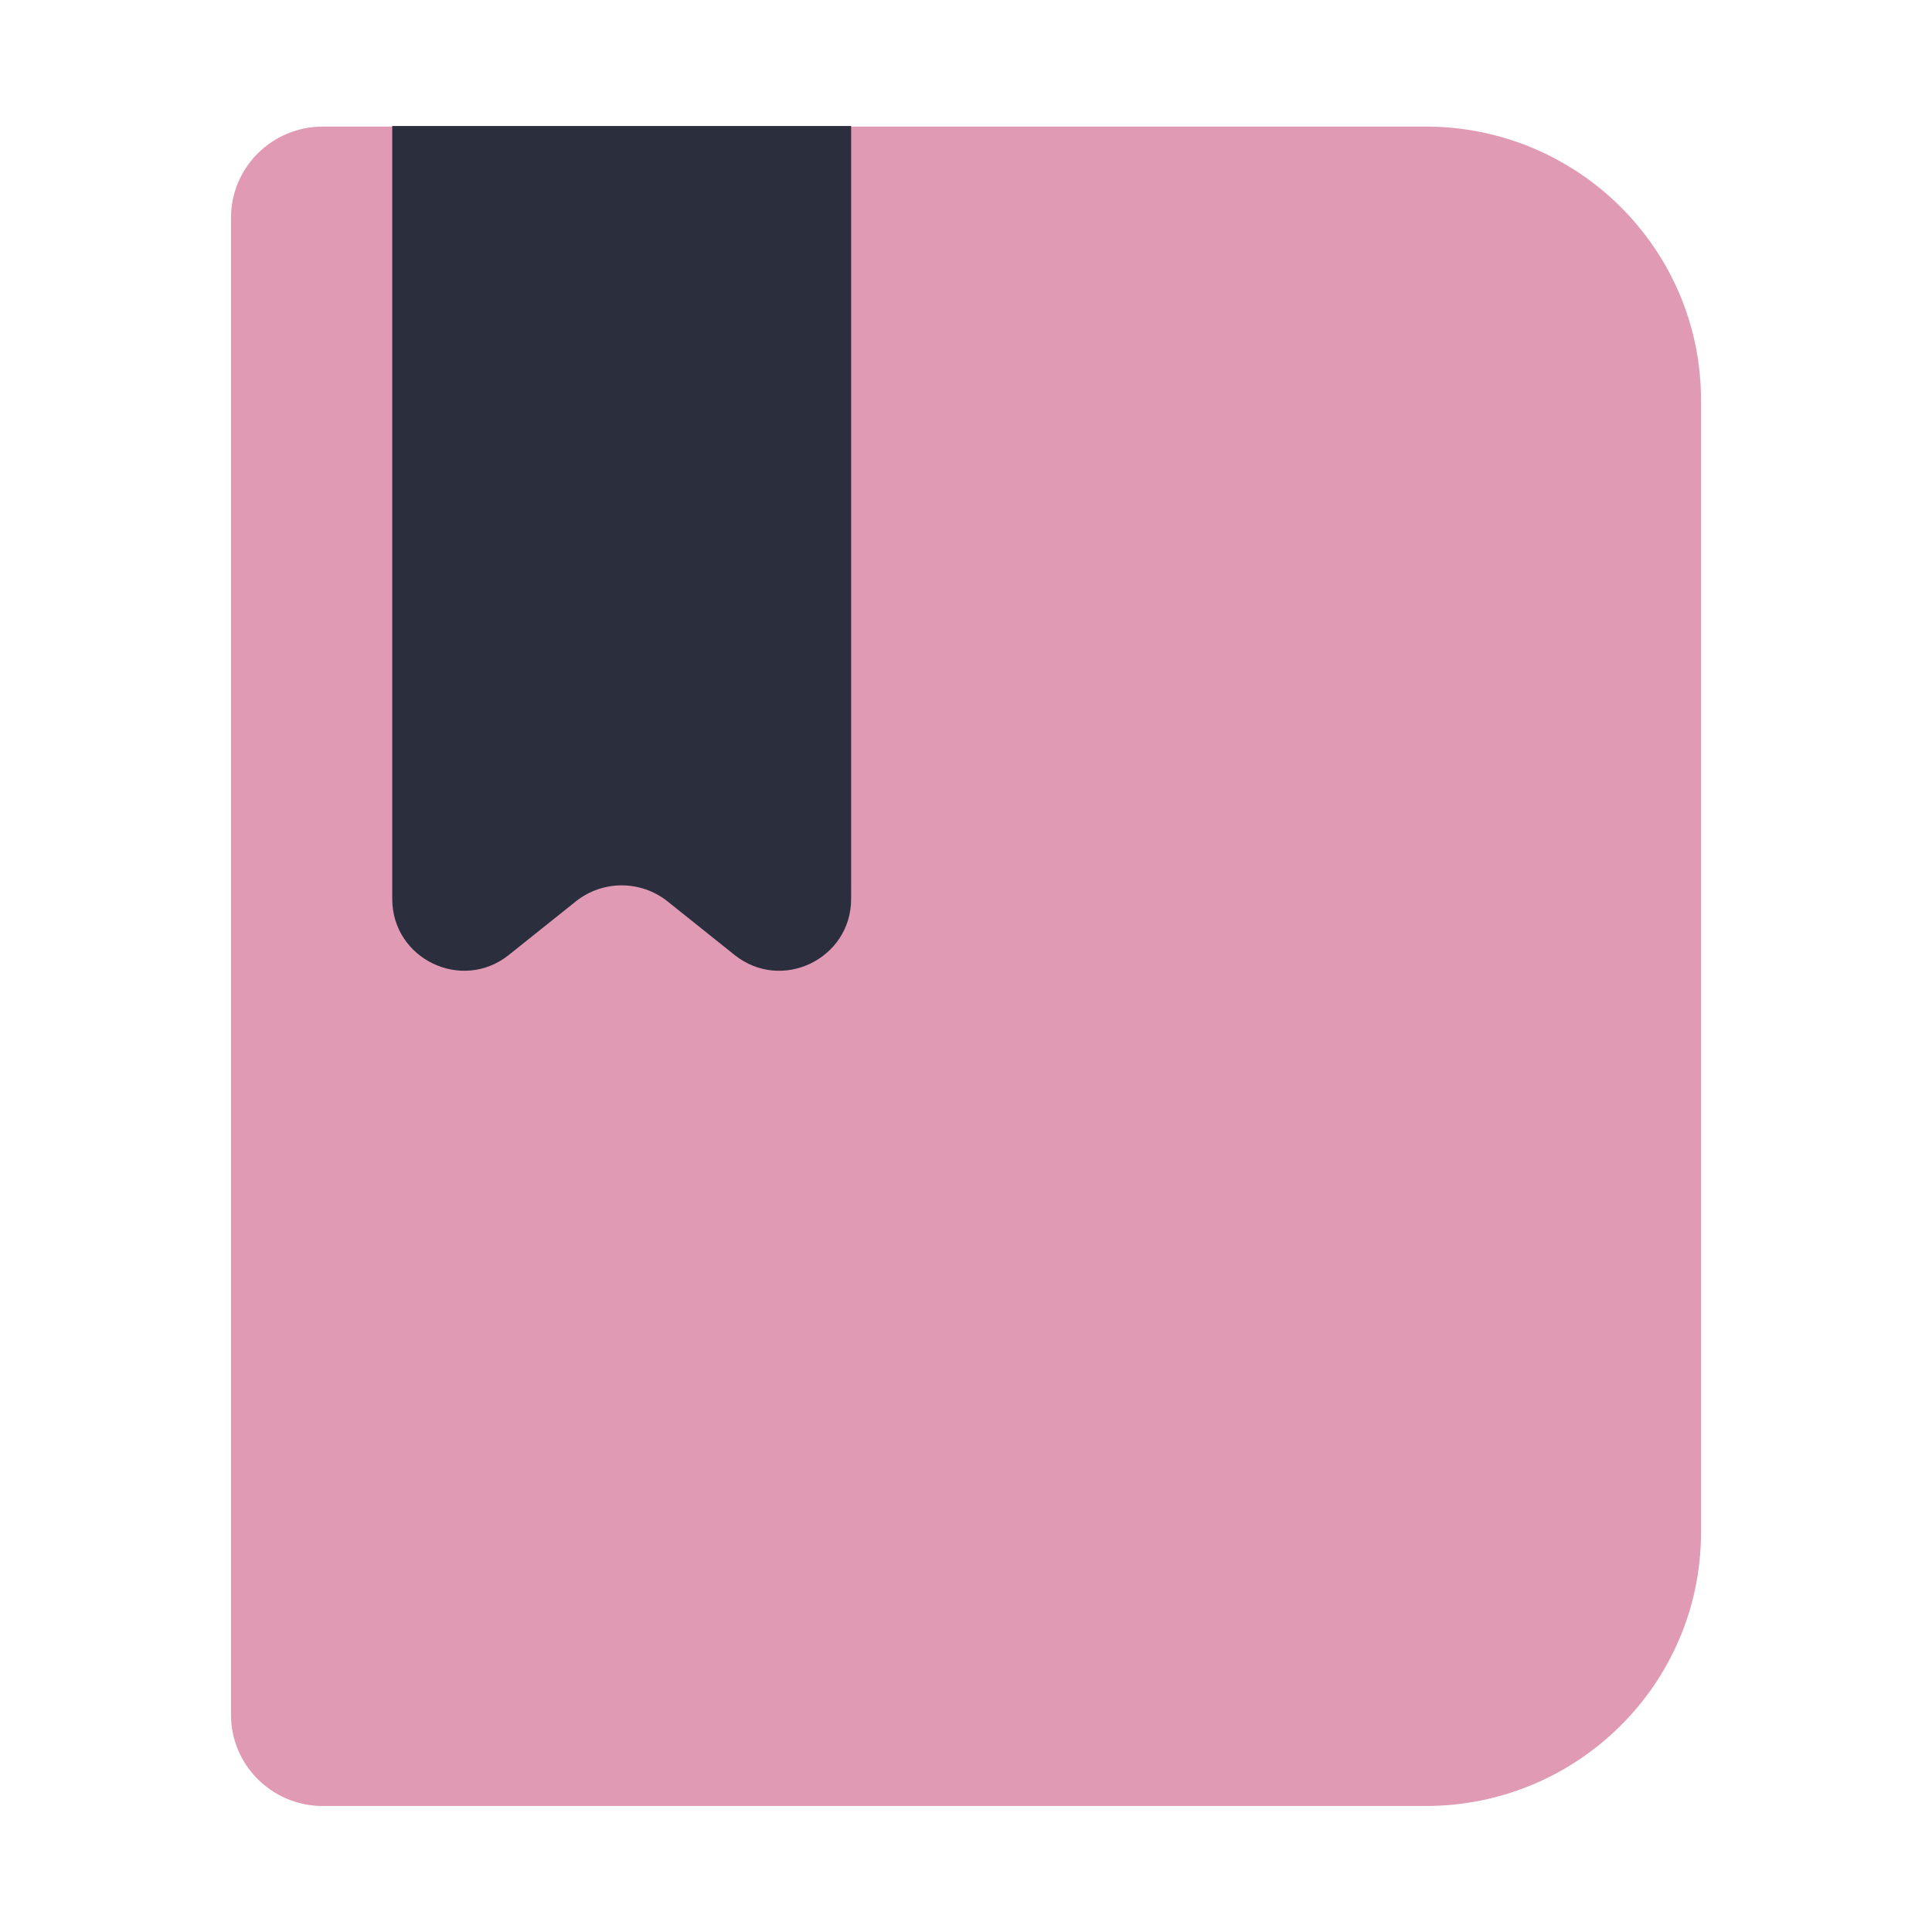<?xml version="1.0" encoding="UTF-8"?>
<svg id="_50" data-name="50" xmlns="http://www.w3.org/2000/svg" viewBox="0 0 460 460">
  <defs>
    <style>
      .cls-1 {
        fill: #c33669;
        isolation: isolate;
        opacity: .5;
      }

      .cls-1, .cls-2 {
        stroke-width: 0px;
      }

      .cls-2 {
        fill: #2a2e3d;
      }
    </style>
  </defs>
  <path class="cls-1" d="M55,408.3V51.84c0-11.98,9.79-21.7,21.85-21.7h262.6c36.21,0,65.55,29.15,65.55,65.11v269.64c0,35.96-29.35,65.11-65.55,65.11H76.85c-12.06,0-21.85-9.72-21.85-21.7Z"/>
  <path class="cls-2" d="M202.64,30h-109.25v184.01c0,14.33,16.58,22.3,27.77,13.35l15.91-12.72c6.4-5.12,15.5-5.12,21.9,0l15.91,12.72c11.19,8.96,27.77.98,27.77-13.35V30Z"/>
</svg>